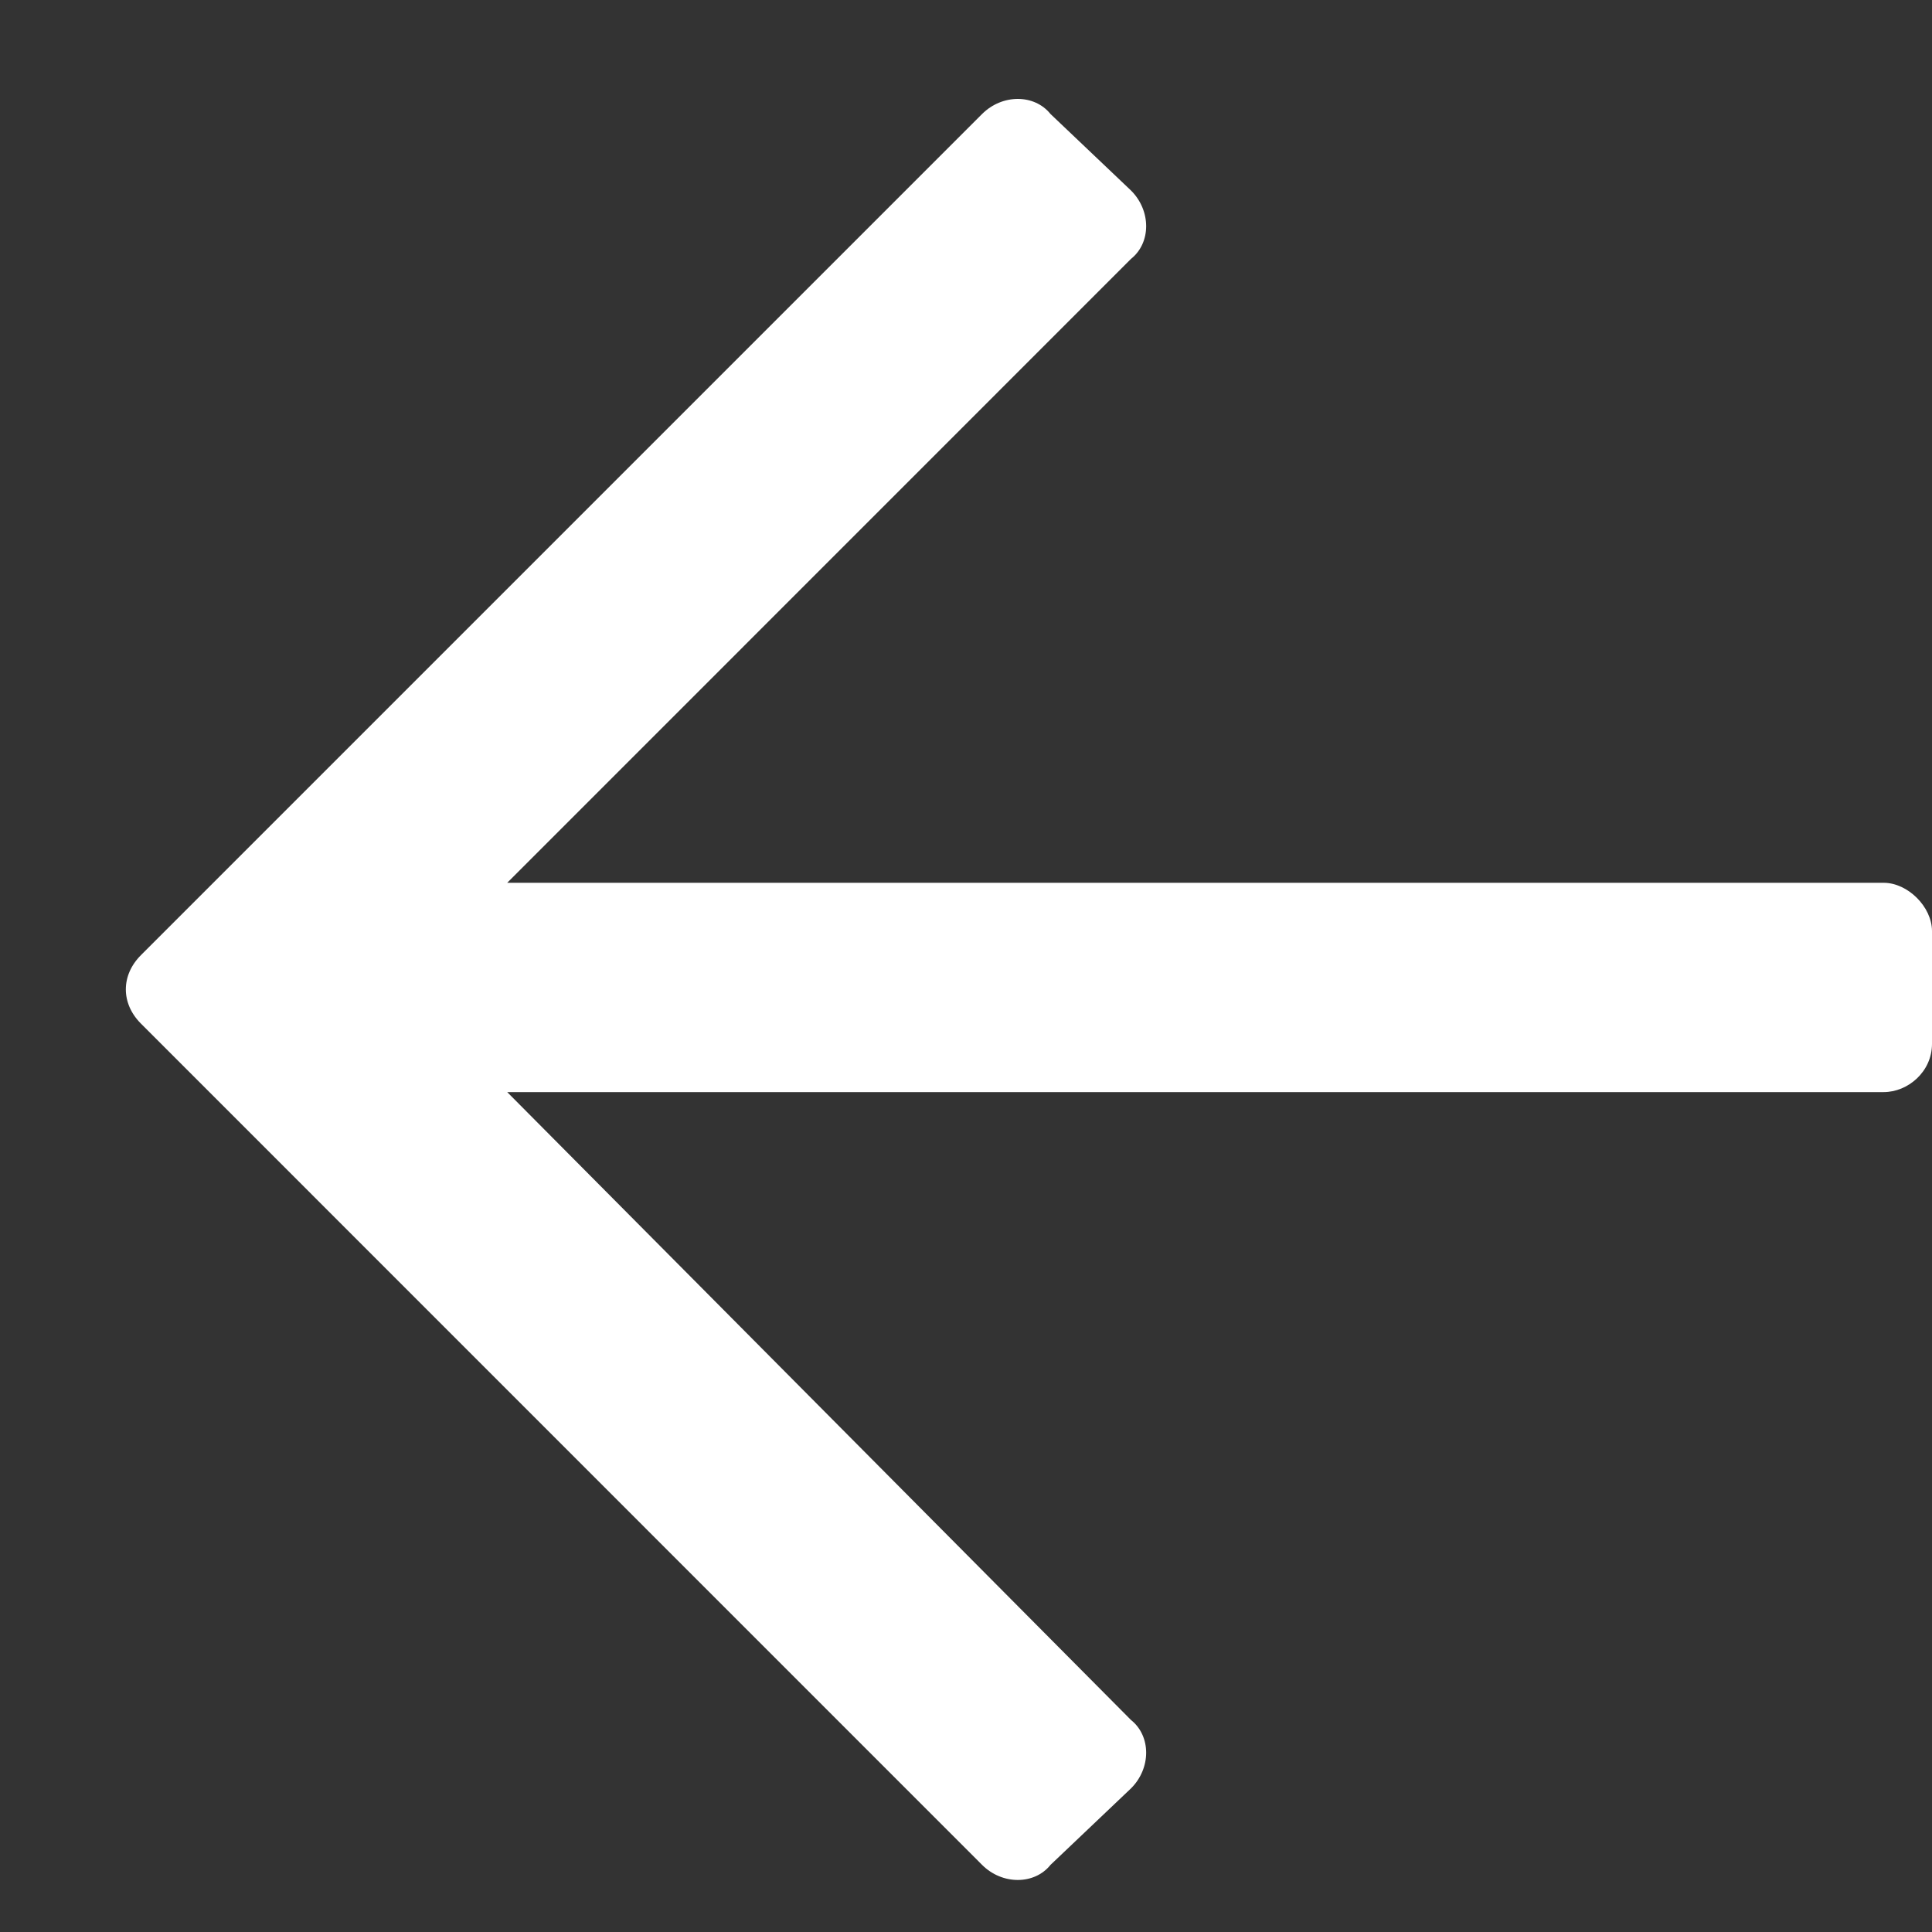 <svg preserveAspectRatio="none" viewBox="0 0 15 15" fill="none" xmlns="http://www.w3.org/2000/svg">
<rect x="0" y="0" width="15" height="15" fill="#333333" stroke="none"/>
<path d="M8.156 14.479L8.781 13.885C8.938 13.729 8.938 13.479 8.781 13.354L3.938 8.479H14.625C14.812 8.479 15 8.322 15 8.104V7.229C15 7.041 14.812 6.854 14.625 6.854H3.938L8.781 2.01C8.938 1.885 8.938 1.635 8.781 1.479L8.156 0.885C8.031 0.729 7.781 0.729 7.625 0.885L1.094 7.416C0.938 7.572 0.938 7.791 1.094 7.947L7.625 14.479C7.781 14.635 8.031 14.635 8.156 14.479Z" fill='#fff'/>
</svg>
